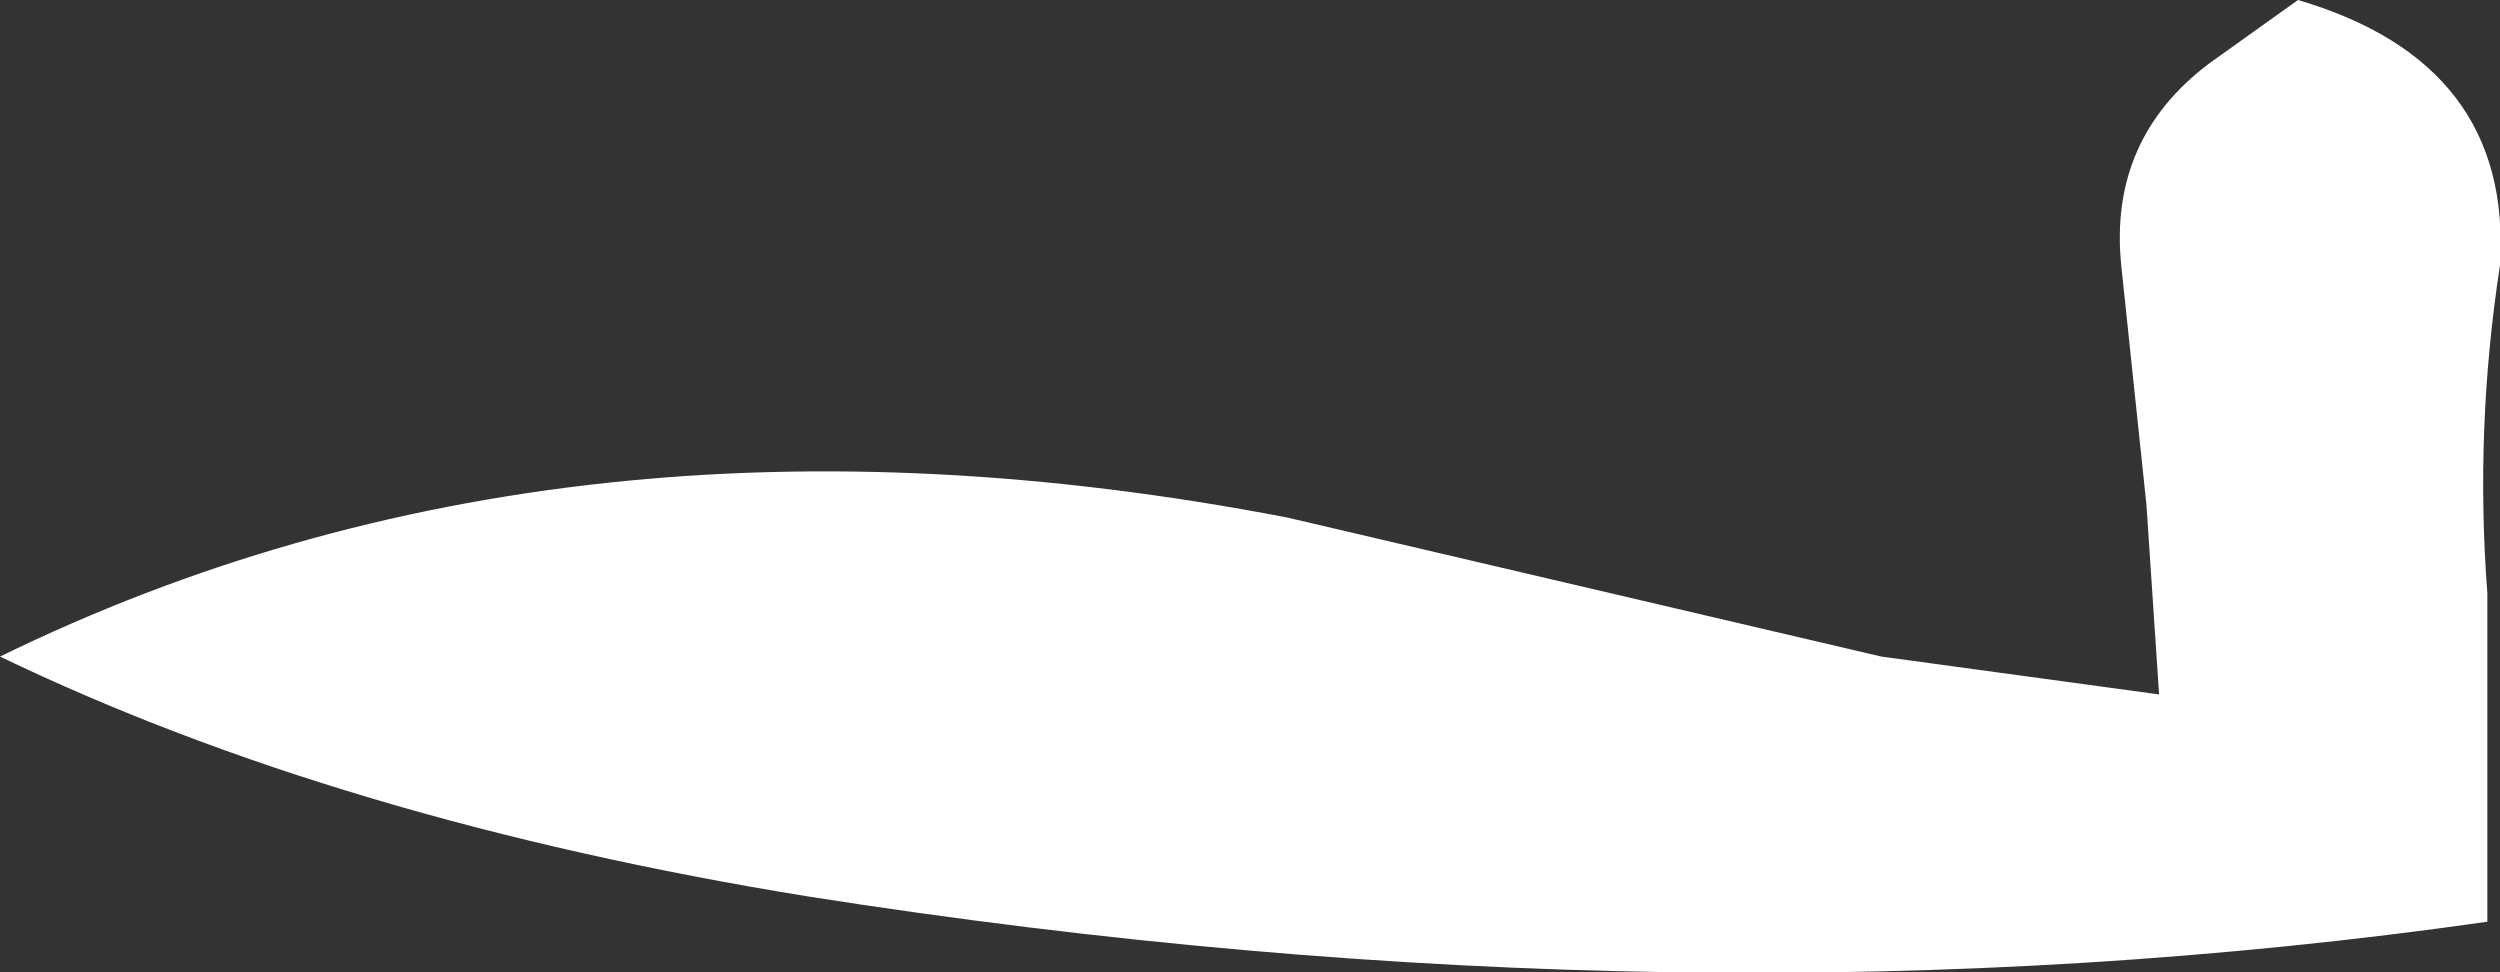 <?xml version="1.0" encoding="UTF-8" standalone="no"?>
<svg xmlns:xlink="http://www.w3.org/1999/xlink" height="3.85px" width="9.9px" xmlns="http://www.w3.org/2000/svg">
  <rect width="100%" height="100%" fill="#333333" stroke="none"/>
  <g transform="matrix(1.0, 0.0, 0.0, 1.0, 4.95, 1.9)">
    <path d="M4.15 -1.9 Q5.0 -1.65 4.95 -0.85 4.85 -0.2 4.9 0.45 L4.9 1.75 Q1.75 2.2 -1.75 1.65 -3.6 1.35 -4.95 0.7 -2.7 -0.4 0.15 0.15 L2.5 0.7 3.6 0.85 3.55 0.1 3.45 -0.85 Q3.4 -1.35 3.8 -1.65 L4.15 -1.9" fill="#ffffff" fill-rule="evenodd" stroke="none"/>
  </g>
</svg>
